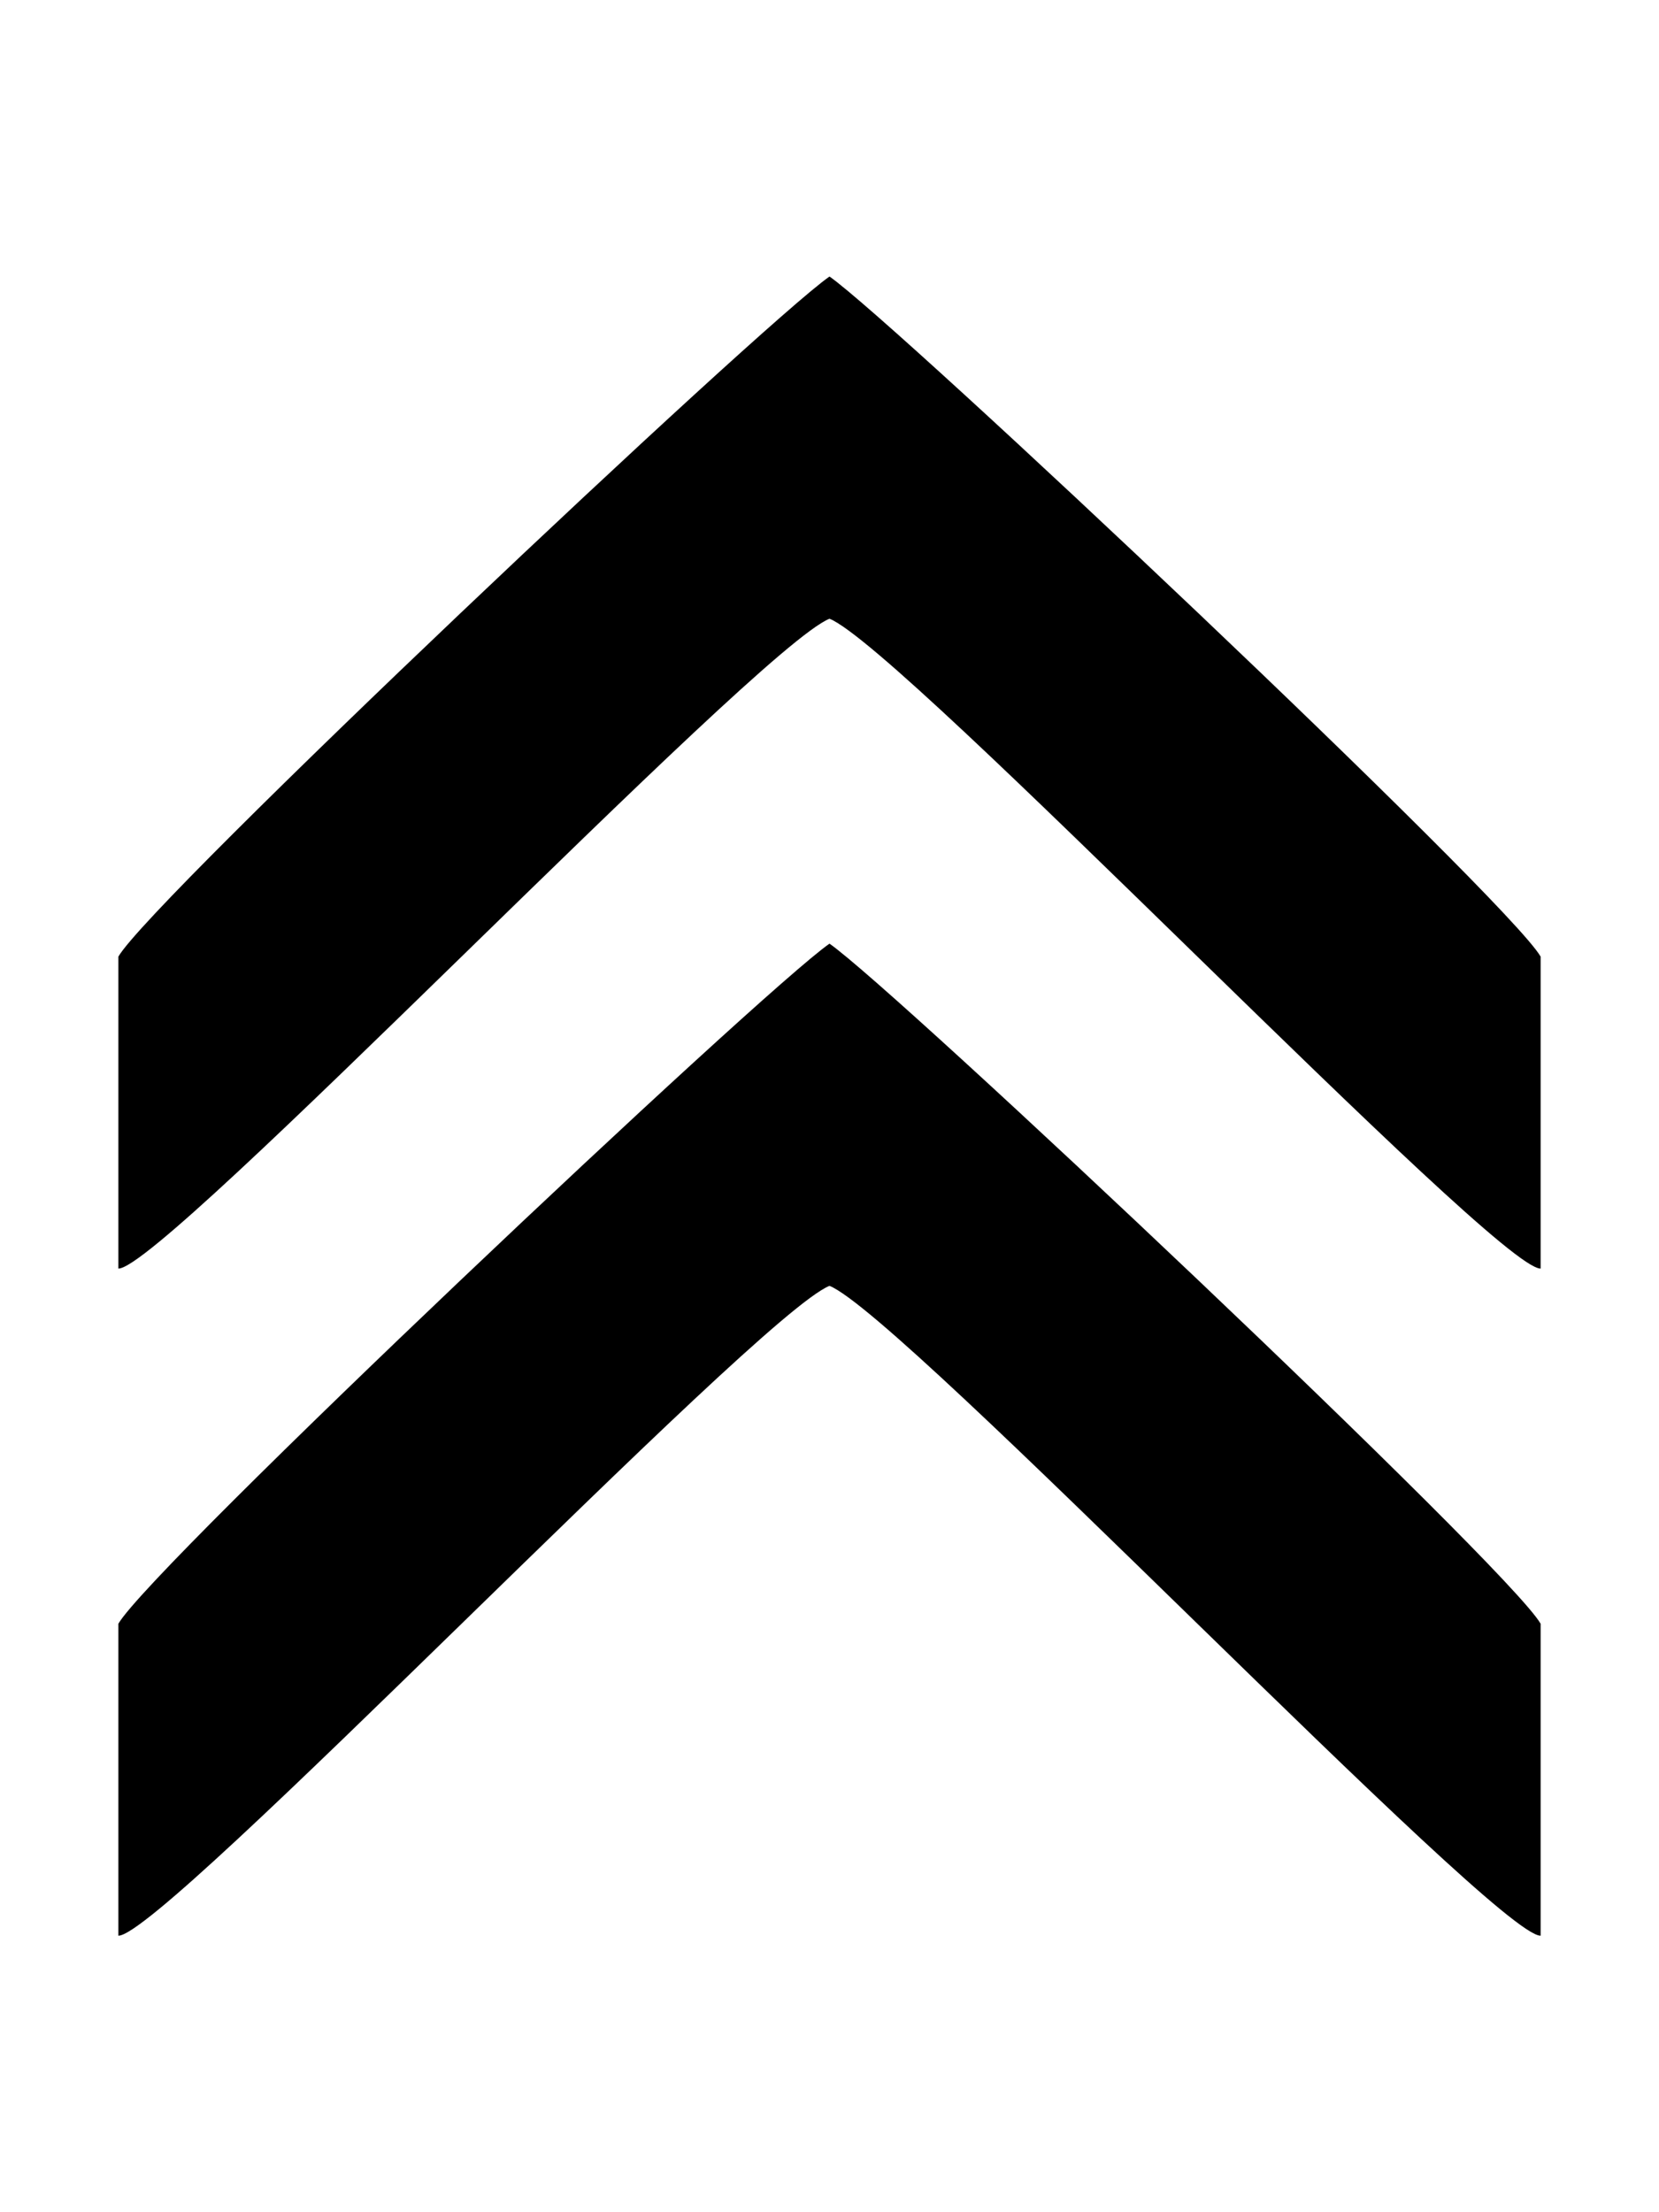 <svg xmlns="http://www.w3.org/2000/svg" width="100%" height="100%" viewBox="0 0 384 512"><path fill="currentColor" d="M192 64c15.6 10.9 157.1 144.3 164.6 157.4v72.2c-10.3 0.3-147.6-143.6-164.6-150.4-17 6.8-154.2 150.6-164.6 150.4v-72.2c7.5-13.1 148.9-146.5 164.6-157.4zM192 218.4c15.6 10.9 157.1 144.3 164.6 157.4v72.2c-10.3 0.3-147.6-143.6-164.6-150.4-17 6.8-154.2 150.6-164.6 150.4v-72.2c7.5-13.1 148.9-146.5 164.6-157.4z" /></svg>